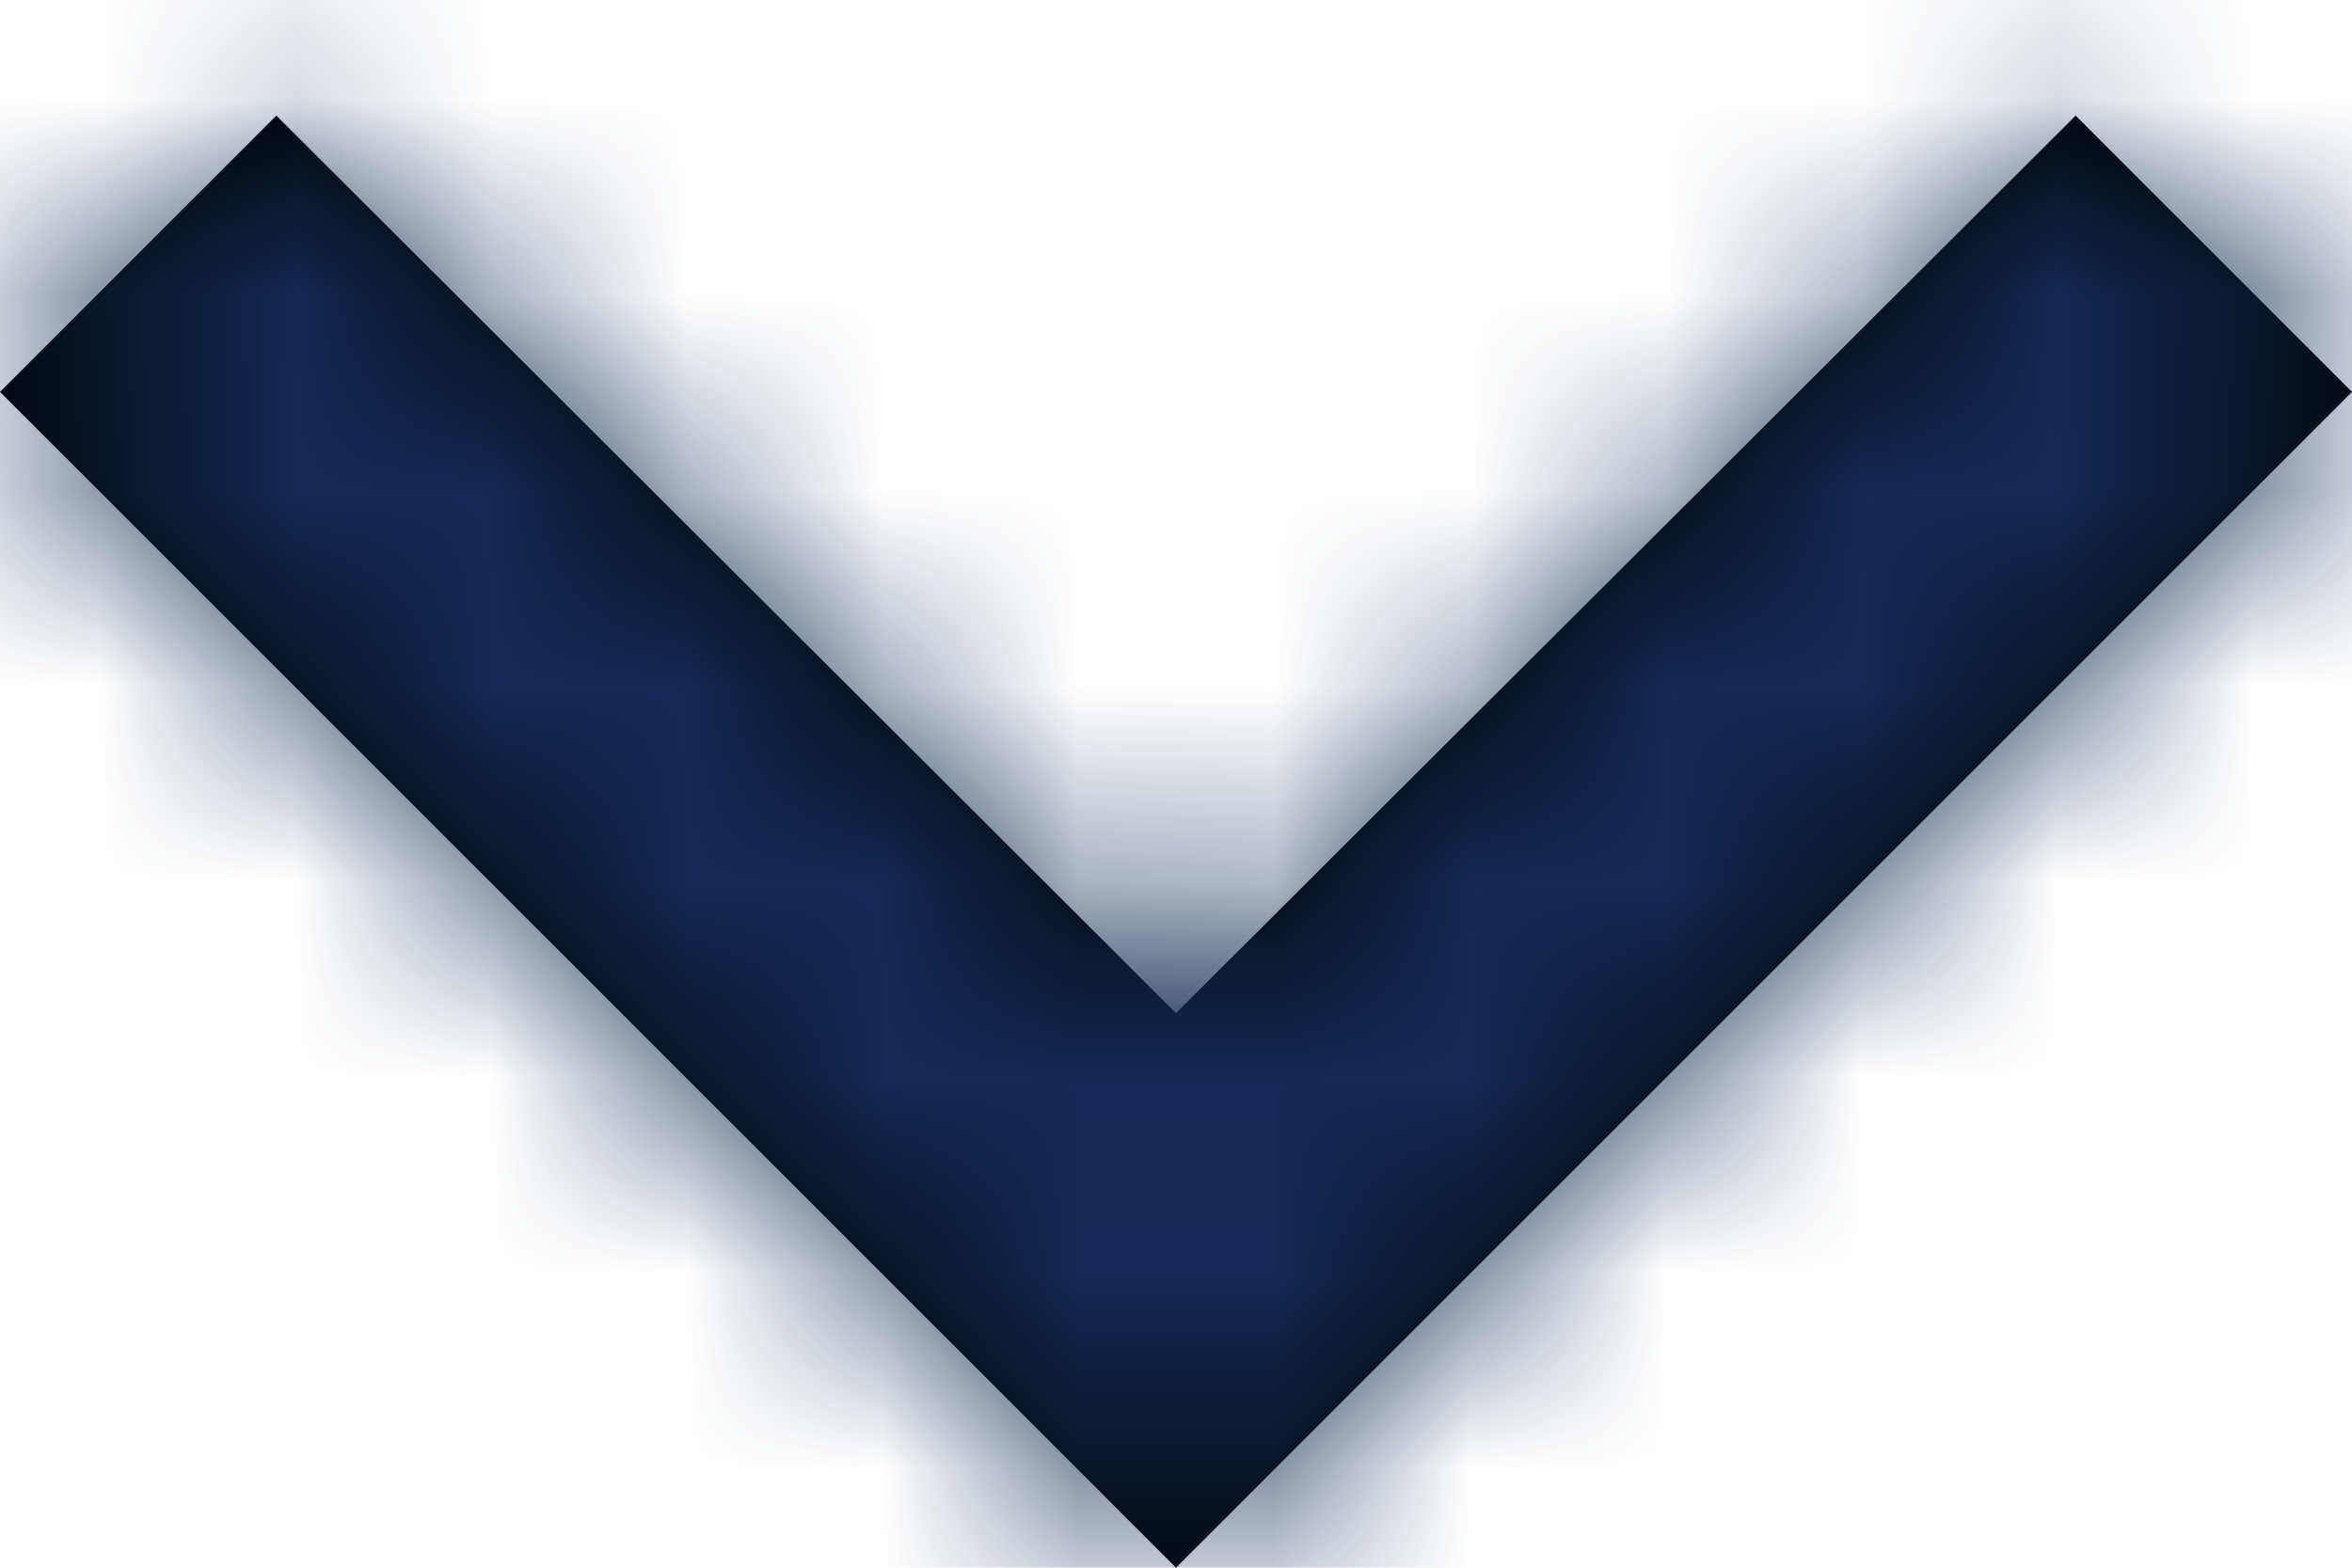 <?xml version="1.0" encoding="UTF-8"?>
<svg width="12px" height="8px" viewBox="0 0 12 8" version="1.1" xmlns="http://www.w3.org/2000/svg" xmlns:xlink="http://www.w3.org/1999/xlink">
    <!-- Generator: Sketch 50.2 (55047) - http://www.bohemiancoding.com/sketch -->
    <title>ic_expand_more</title>
    <desc>Created with Sketch.</desc>
    <defs>
        <polygon id="path-1" points="16.59 8.59 12 13.17 7.41 8.59 6 10 12 16 18 10"></polygon>
    </defs>
    <g id="Symbols" stroke="none" stroke-width="1" fill="none" fill-rule="evenodd">
        <g id="Field-/-Dropdown" transform="translate(-230, -16)">
            <g id="ic_expand_more" transform="translate(224, 8)">
                <mask id="mask-2" fill="white">
                    <use xlink:href="#path-1"></use>
                </mask>
                <use id="Shape" fill="#000000" fill-rule="evenodd" xlink:href="#path-1"></use>
                <g id="color/dark-blue" mask="url(#mask-2)" fill="#132953" fill-rule="evenodd">
                    <rect id="Rectangle-2" x="0" y="0" width="24" height="24"></rect>
                </g>
            </g>
        </g>
    </g>
</svg>